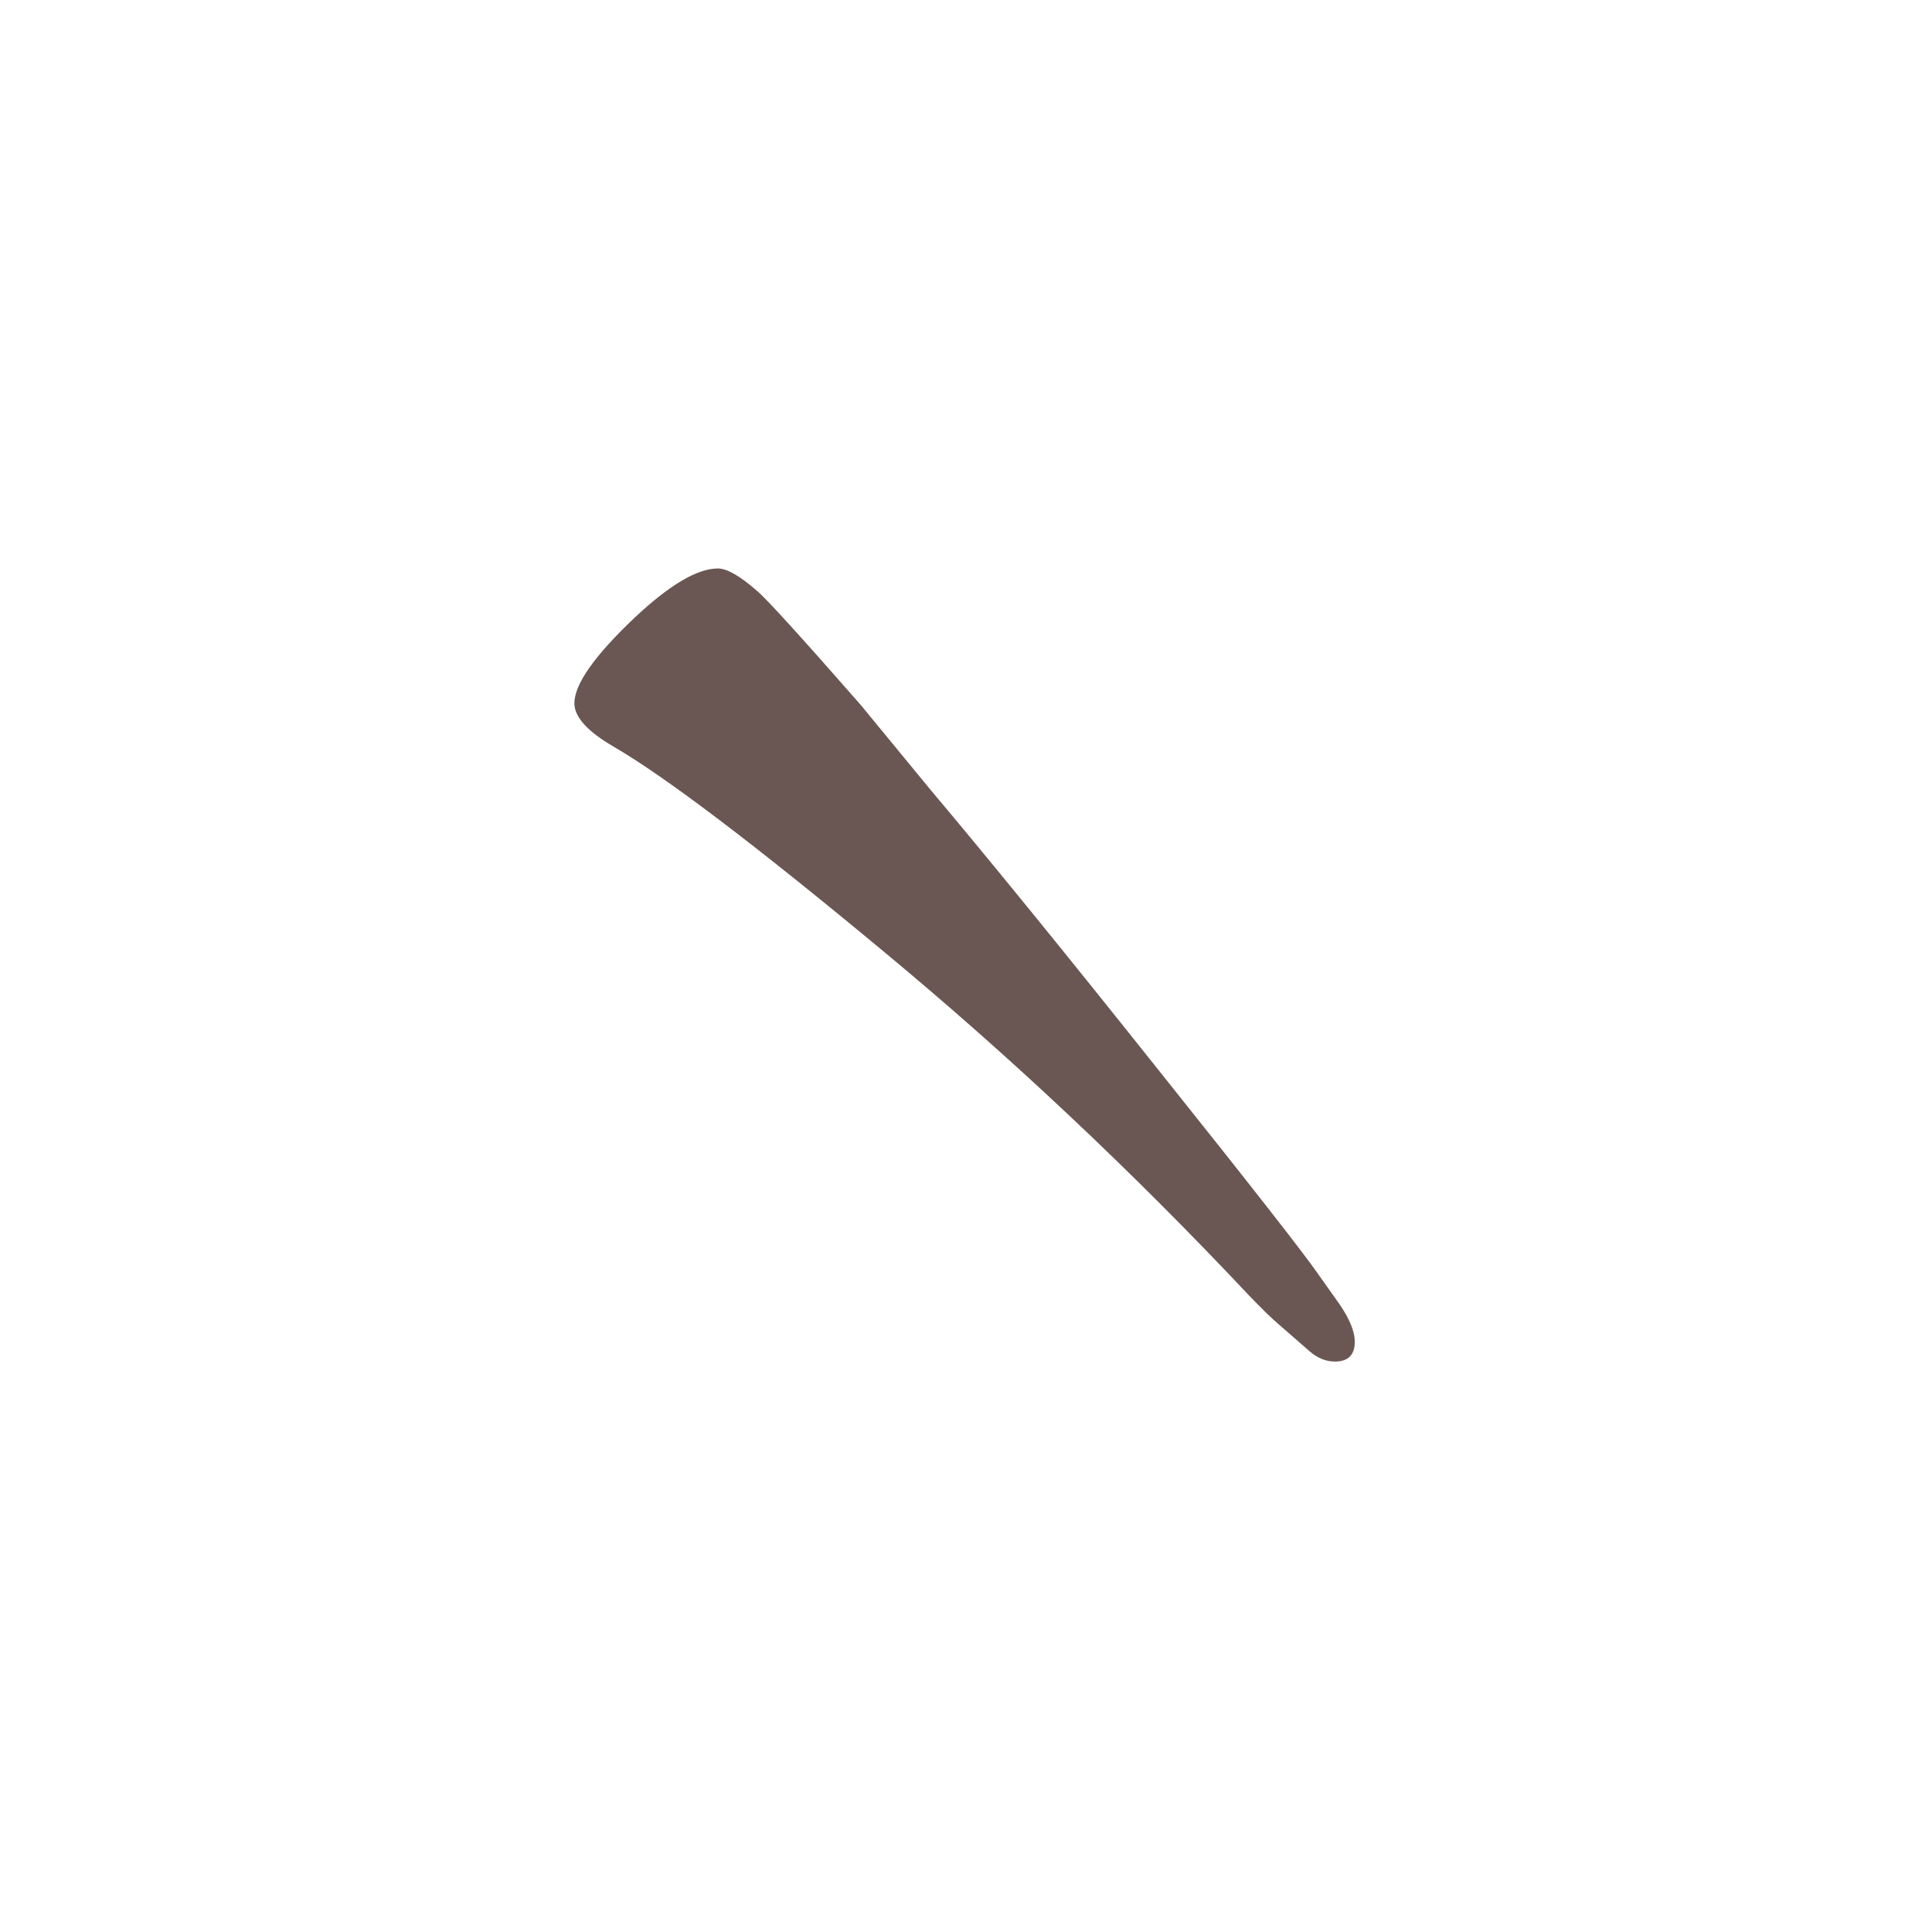 <?xml version="1.0" encoding="UTF-8" standalone="no"?>
<svg
   xmlns:dc="http://purl.org/dc/elements/1.1/"
   xmlns:cc="http://creativecommons.org/ns#"
   xmlns:rdf="http://www.w3.org/1999/02/22-rdf-syntax-ns#"
   xmlns:svg="http://www.w3.org/2000/svg"
   xmlns="http://www.w3.org/2000/svg"
   xmlns:sodipodi="http://sodipodi.sourceforge.net/DTD/sodipodi-0.dtd"
   xmlns:inkscape="http://www.inkscape.org/namespaces/inkscape"
   width="24mm"
   height="24mm"
   viewBox="0 0 24 24"
   version="1.1"
   id="svg2457"
   inkscape:version="1.0.1 (3bc2e813f5, 2020-09-07)"
   sodipodi:docname="guileless_bopomofo_keyboard-tone-4.svg">
  <defs
     id="defs2451" />
  <sodipodi:namedview
     id="base"
     pagecolor="#ffffff"
     bordercolor="#666666"
     borderopacity="1.0"
     inkscape:pageopacity="0.0"
     inkscape:pageshadow="2"
     inkscape:zoom="0.35"
     inkscape:cx="-303.2171"
     inkscape:cy="482.49719"
     inkscape:document-units="mm"
     inkscape:current-layer="layer1"
     inkscape:document-rotation="0"
     showgrid="false"
     inkscape:window-width="1920"
     inkscape:window-height="1049"
     inkscape:window-x="1"
     inkscape:window-y="0"
     inkscape:window-maximized="1" />
  <g
     inkscape:label="Layer 1"
     inkscape:groupmode="layer"
     id="layer1"
     transform="translate(-186.06,-20.506)">
    <g
       id="g4661"
       transform="matrix(0.821,0,0,0.821,45.531,-74.297)">
      <rect
         style="fill:none;fill-opacity:0.6;stroke-width:0.083"
         id="rect233-5-7"
         width="29.229"
         height="29.229"
         x="171.148"
         y="115.46" />
      <path
         d="m 190.983,135.918 -0.468,-0.408 q -0.156,-0.132 -0.444,-0.432 -2.652,-2.82 -5.532,-5.208 -2.904,-2.412 -4.08,-3.096 -0.6,-0.348 -0.6,-0.66 0,-0.432 0.912,-1.296 0.792,-0.744 1.26,-0.744 0.204,0 0.588,0.336 0.216,0.18 1.572,1.728 l 1.056,1.284 q 1.344,1.596 3.408,4.188 2.148,2.688 2.46,3.144 l 0.324,0.456 q 0.228,0.336 0.228,0.564 0,0.3 -0.3,0.3 -0.204,0 -0.384,-0.156 z"
         style="font-weight:bold;font-size:11.289px;line-height:1.25;font-family:MOESongUN;-inkscape-font-specification:'MOESongUN Bold';letter-spacing:0px;word-spacing:0px;fill:#6a5753;fill-opacity:1;stroke-width:0.576"
         id="path634-9" />
    </g>
  </g>
</svg>
